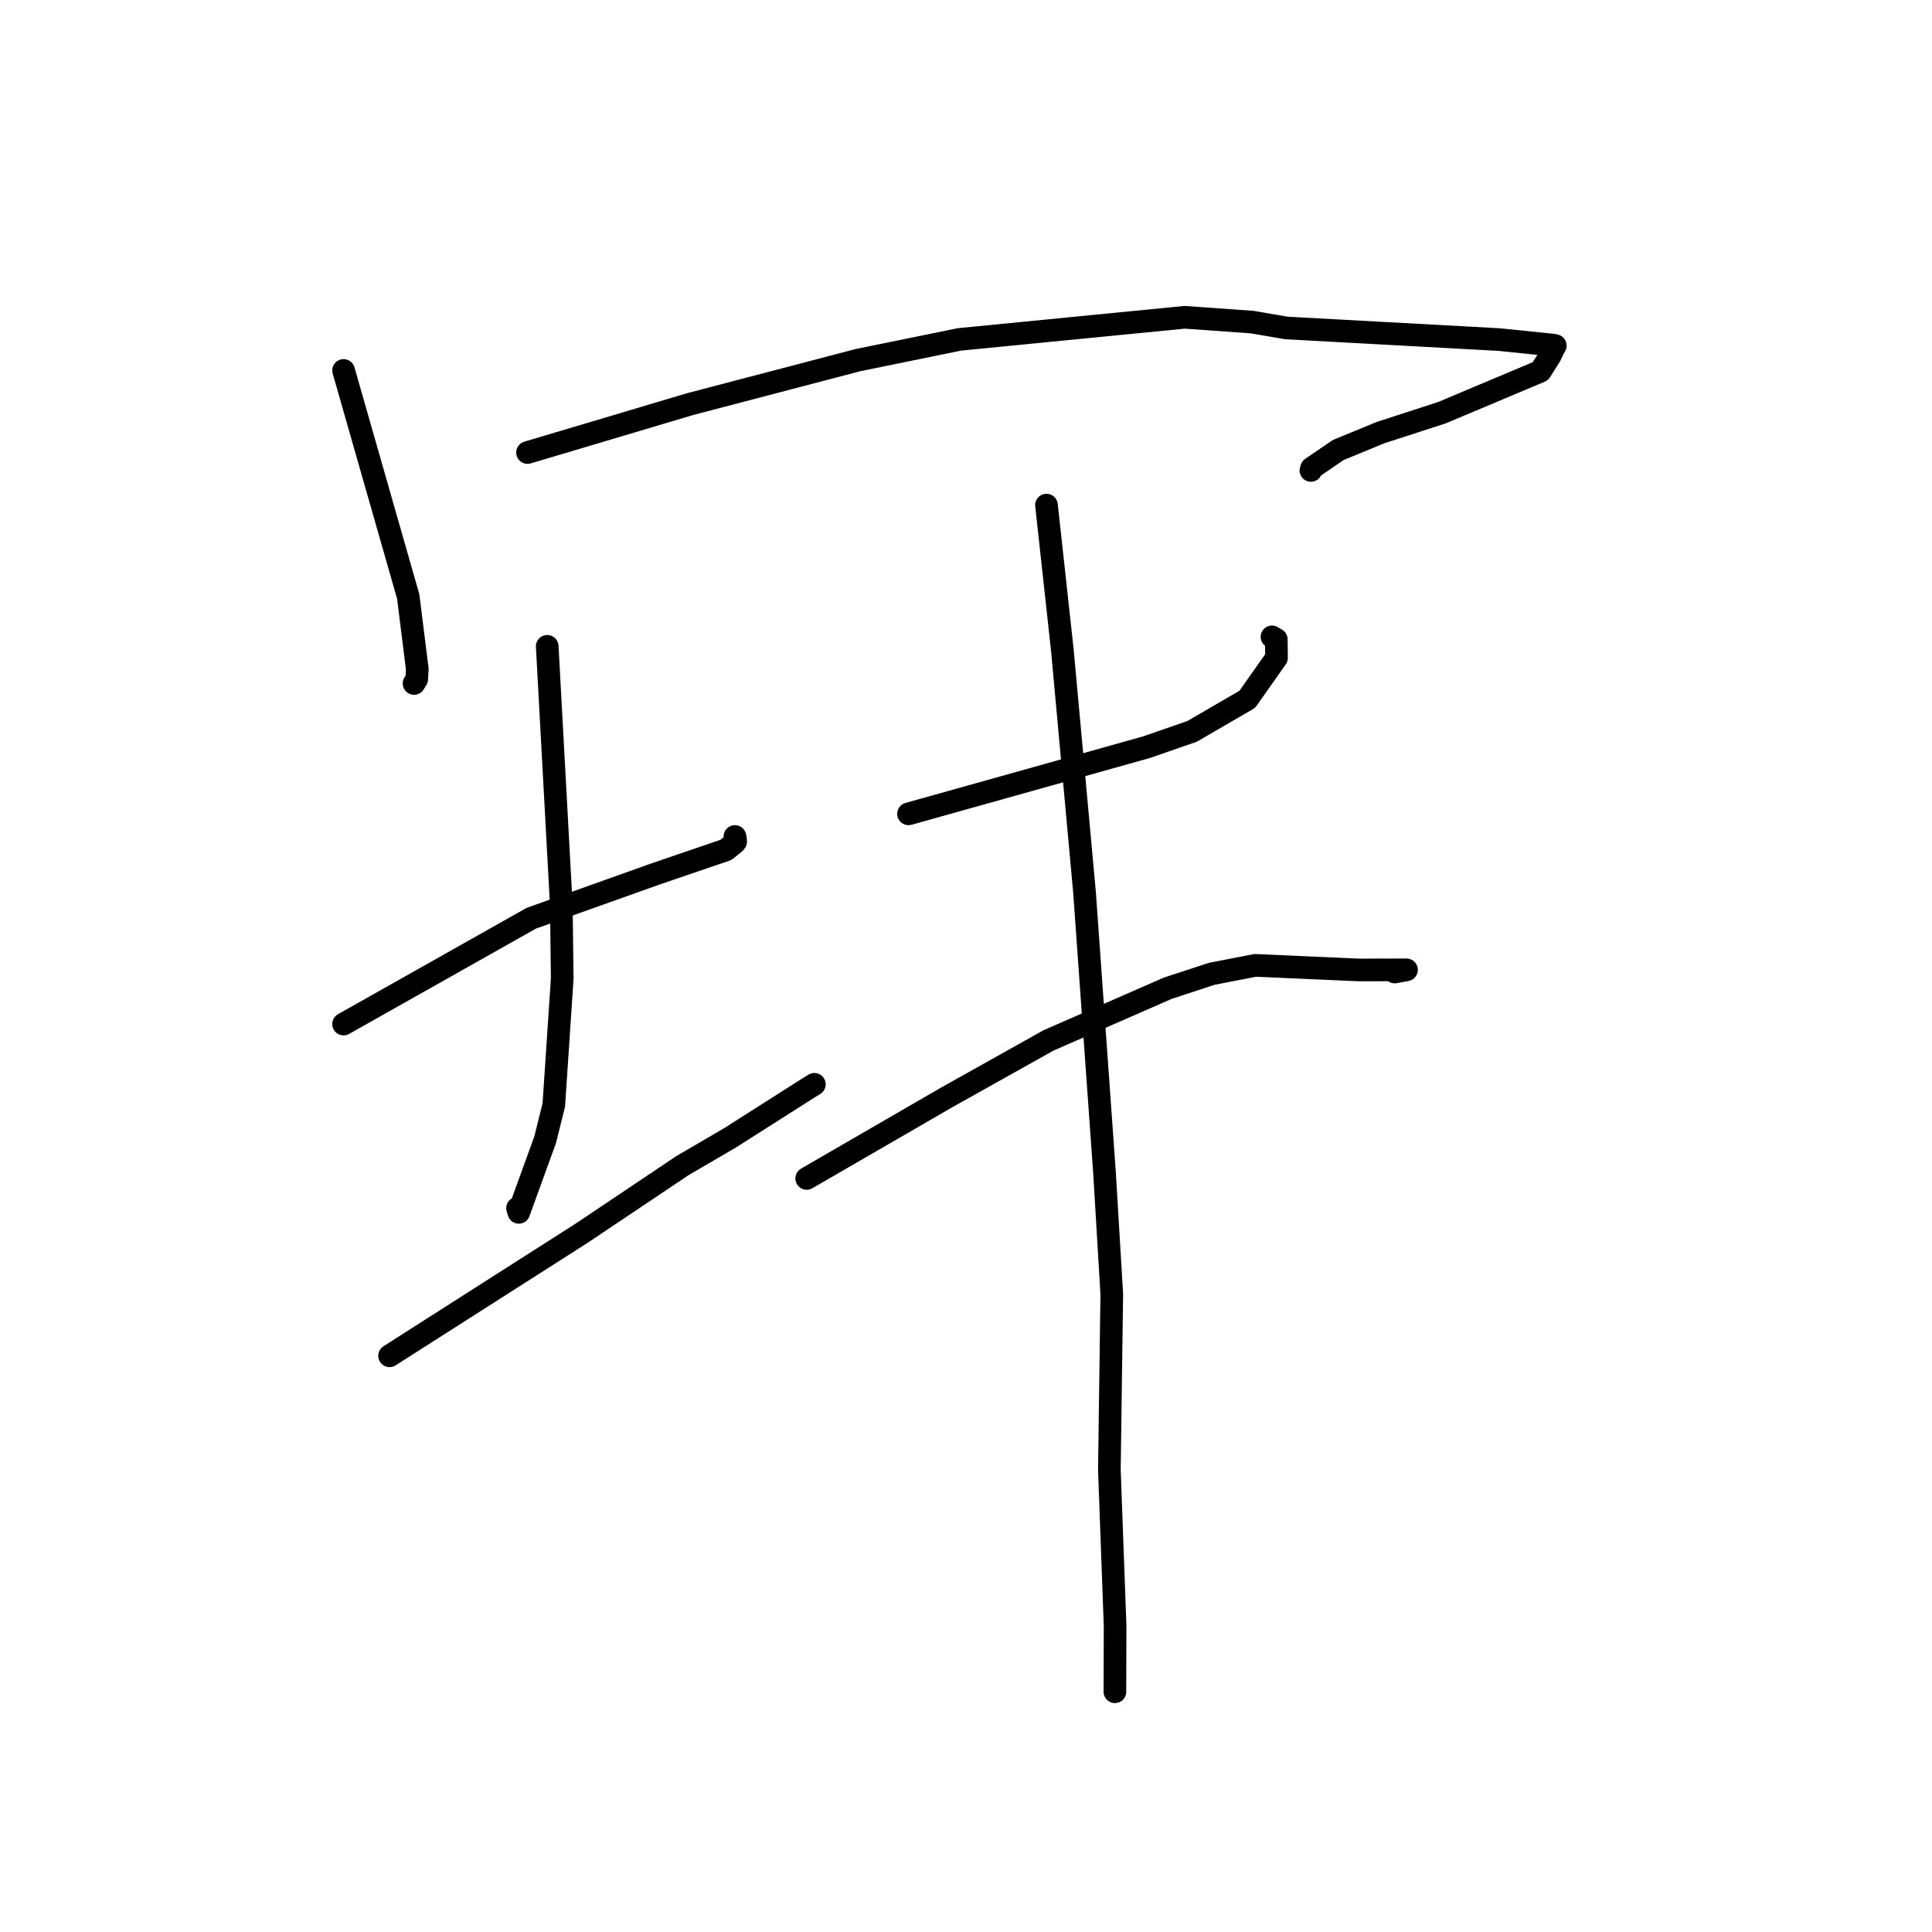 <?xml version="1.0" standalone="no"?>
    <svg width="256" height="256" xmlns="http://www.w3.org/2000/svg" version="1.1">
    <polyline stroke="black" stroke-width="3" stroke-linecap="round" fill="transparent" stroke-linejoin="round" points="45.526 49.084 54.092 79.05 55.293 88.661 55.22 89.979 54.923 90.467 54.886 90.529 54.865 90.564 " />
        <polyline stroke="black" stroke-width="3" stroke-linecap="round" fill="transparent" stroke-linejoin="round" points="69.899 59.964 91.424 53.552 113.648 47.727 127.129 44.973 156.972 42.043 165.923 42.681 170.438 43.456 198.594 44.993 205.862 45.736 206.084 45.797 206.086 45.797 206.086 45.797 206.087 45.797 205.797 46.306 205.422 47.114 204.111 49.191 191.072 54.68 182.924 57.325 177.316 59.635 173.795 62.038 173.704 62.334 " />
        <polyline stroke="black" stroke-width="3" stroke-linecap="round" fill="transparent" stroke-linejoin="round" points="45.526 135.693 70.396 121.672 86.731 115.849 90.502 114.558 96.189 112.618 97.345 111.689 97.482 111.507 97.439 111.046 97.382 110.84 " />
        <polyline stroke="black" stroke-width="3" stroke-linecap="round" fill="transparent" stroke-linejoin="round" points="72.51 85.642 74.381 120.01 74.497 129.676 73.382 146.414 72.243 151.003 68.744 160.645 68.577 160.091 " />
        <polyline stroke="black" stroke-width="3" stroke-linecap="round" fill="transparent" stroke-linejoin="round" points="51.619 179.65 76.994 163.456 90.427 154.451 96.707 150.785 107.149 144.144 107.906 143.678 " />
        <polyline stroke="black" stroke-width="3" stroke-linecap="round" fill="transparent" stroke-linejoin="round" points="120.385 107.839 143.173 101.458 151.904 99.01 157.95 96.917 165.273 92.661 169.146 87.162 169.115 84.722 168.545 84.387 " />
        <polyline stroke="black" stroke-width="3" stroke-linecap="round" fill="transparent" stroke-linejoin="round" points="106.893 156.148 125.391 145.441 138.934 137.859 154.758 130.937 160.549 129.04 166.326 127.915 180.02 128.524 186.371 128.51 184.896 128.78 184.803 128.797 " />
        <polyline stroke="black" stroke-width="3" stroke-linecap="round" fill="transparent" stroke-linejoin="round" points="138.664 66.928 140.777 86.246 143.703 118.209 146.355 155.438 147.317 171.472 146.998 194.752 147.756 215.418 147.734 223.372 147.732 224.167 " />
        </svg>